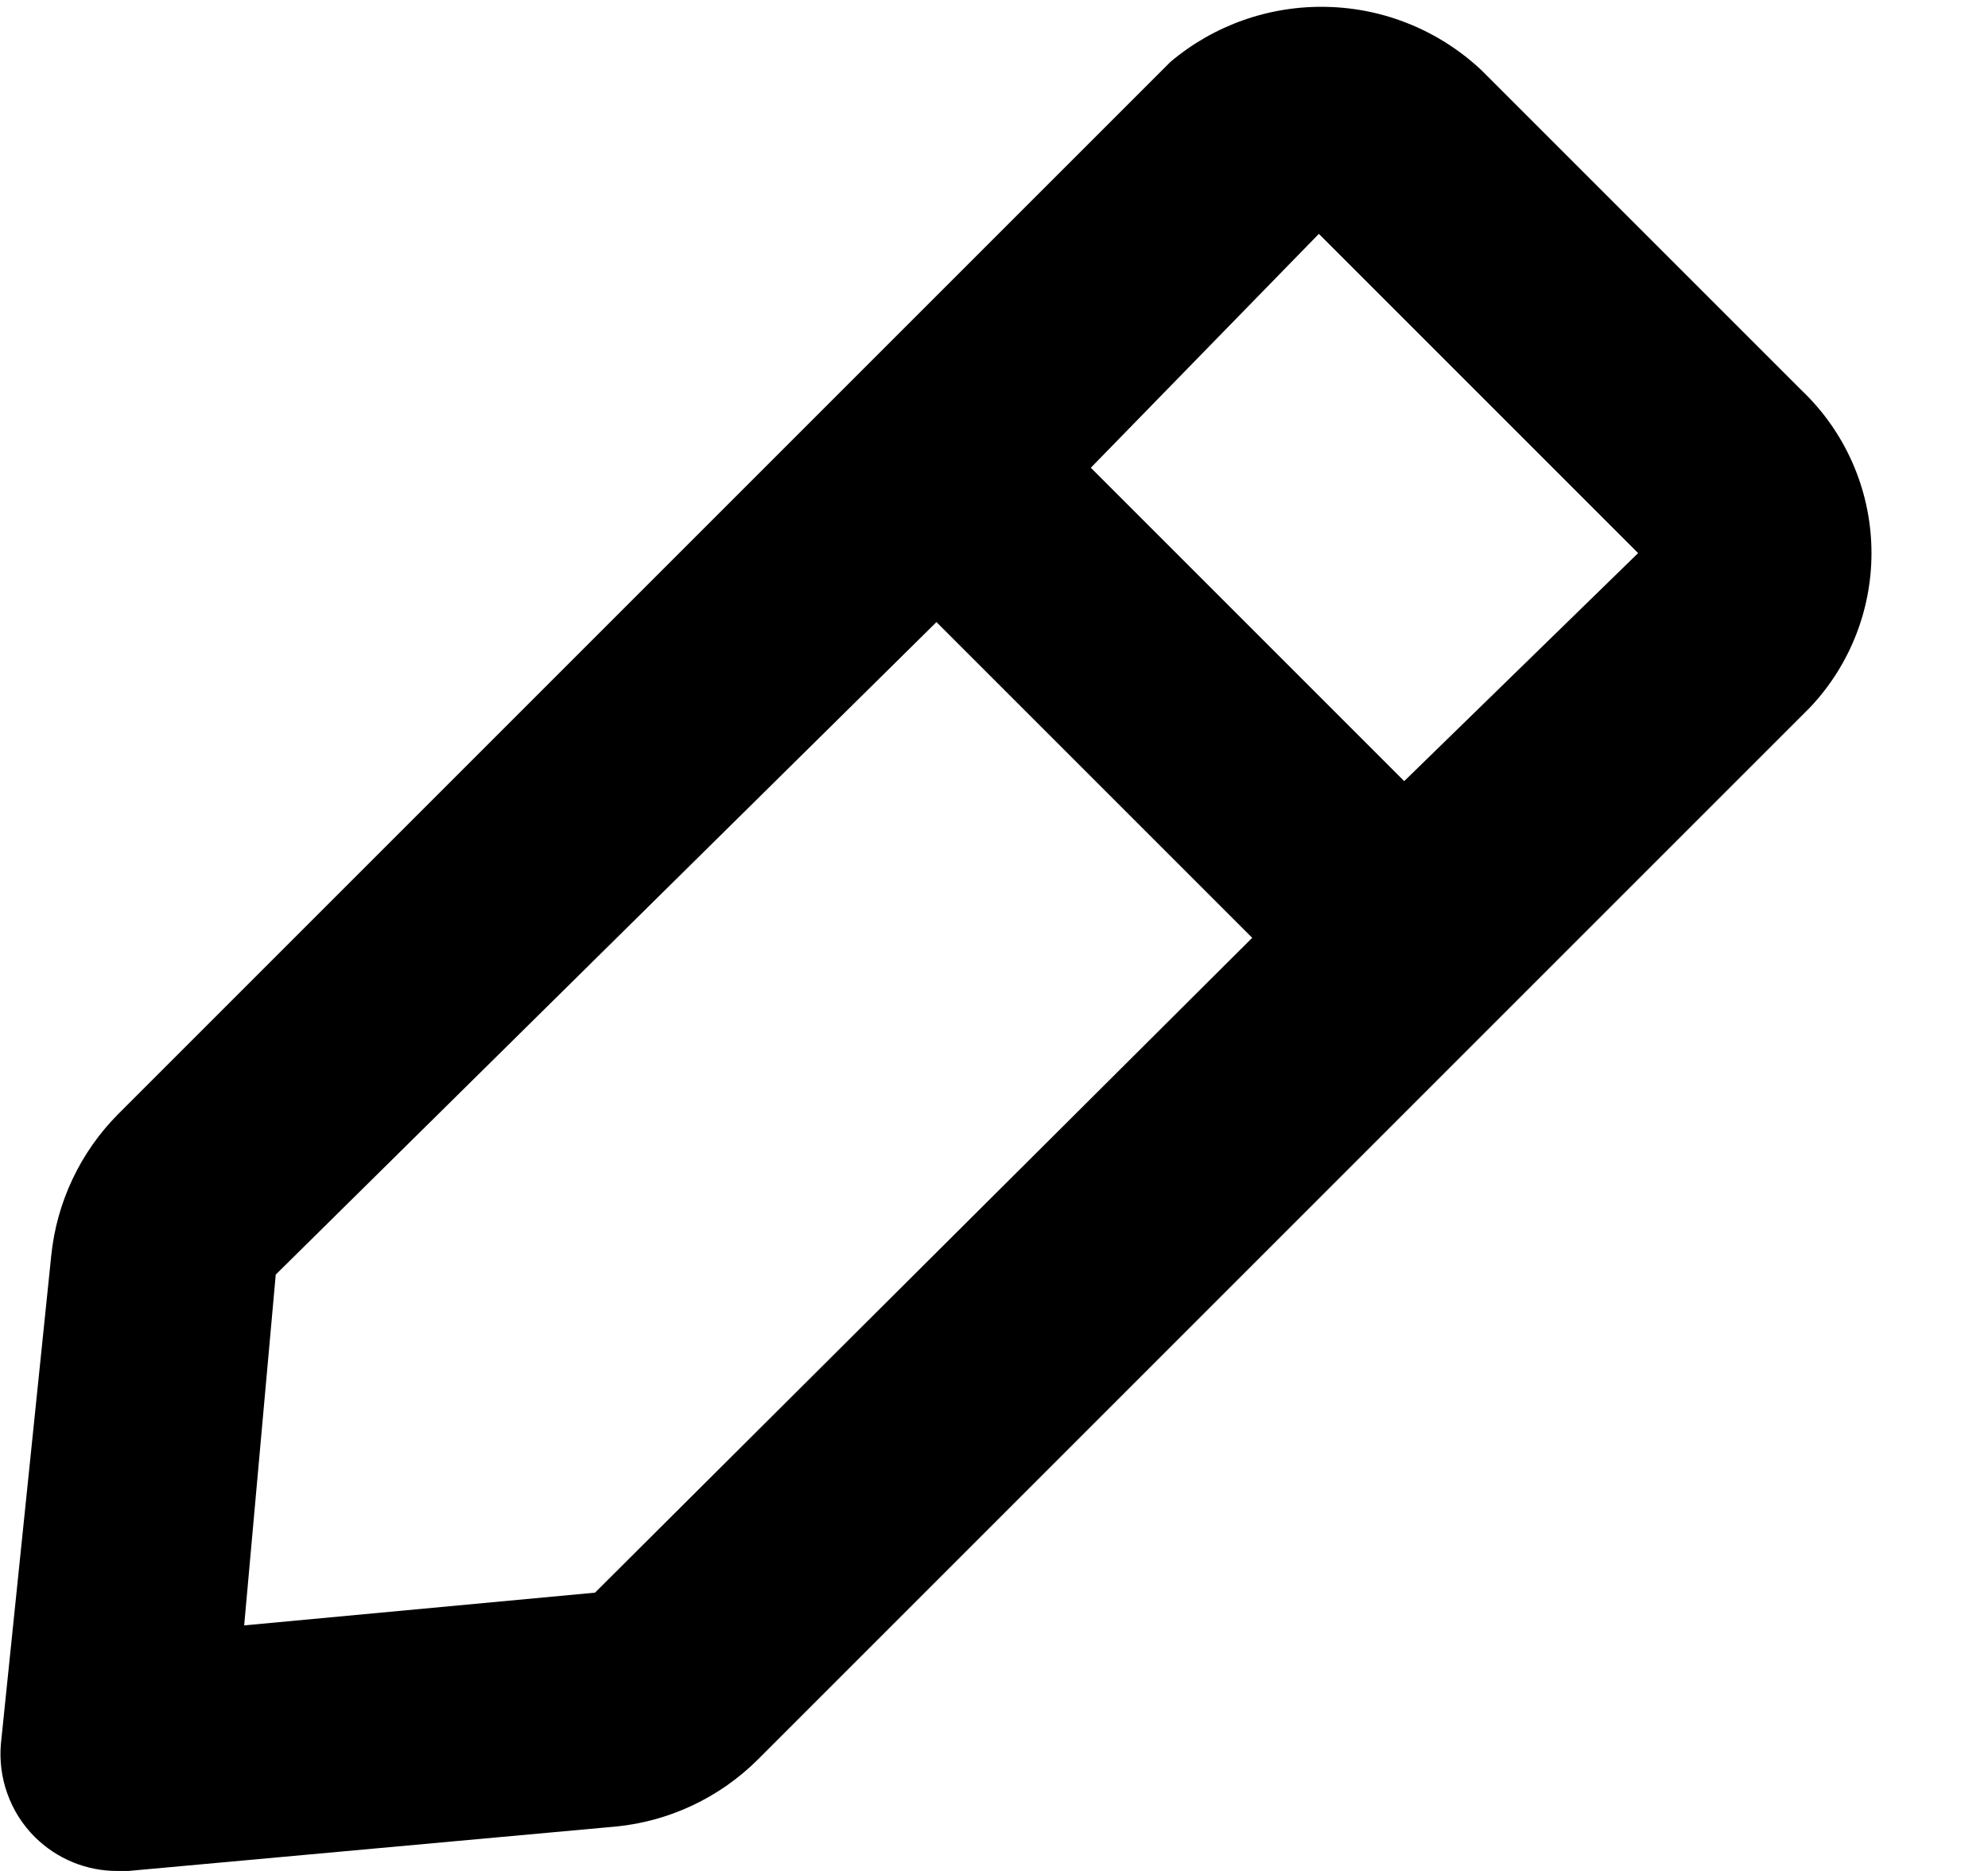 <svg width="17" height="16" viewBox="0 0 17 16" fill="none" xmlns="http://www.w3.org/2000/svg">
<path d="M15.408 3.34L12.668 0.6C12.31 0.264 11.842 0.071 11.351 0.059C10.861 0.046 10.383 0.213 10.008 0.53L1.008 9.53C0.685 9.856 0.484 10.283 0.438 10.74L0.008 14.91C-0.005 15.057 0.014 15.204 0.064 15.342C0.114 15.481 0.194 15.606 0.298 15.71C0.392 15.803 0.502 15.876 0.624 15.926C0.746 15.976 0.877 16.001 1.008 16H1.098L5.268 15.62C5.725 15.575 6.152 15.373 6.478 15.05L15.478 6.05C15.827 5.681 16.016 5.189 16.003 4.681C15.99 4.173 15.776 3.691 15.408 3.34ZM5.088 13.62L2.088 13.9L2.358 10.9L8.008 5.32L10.708 8.02L5.088 13.62ZM12.008 6.68L9.328 4L11.278 2L14.008 4.73L12.008 6.68Z" fill="black"/>
</svg>
